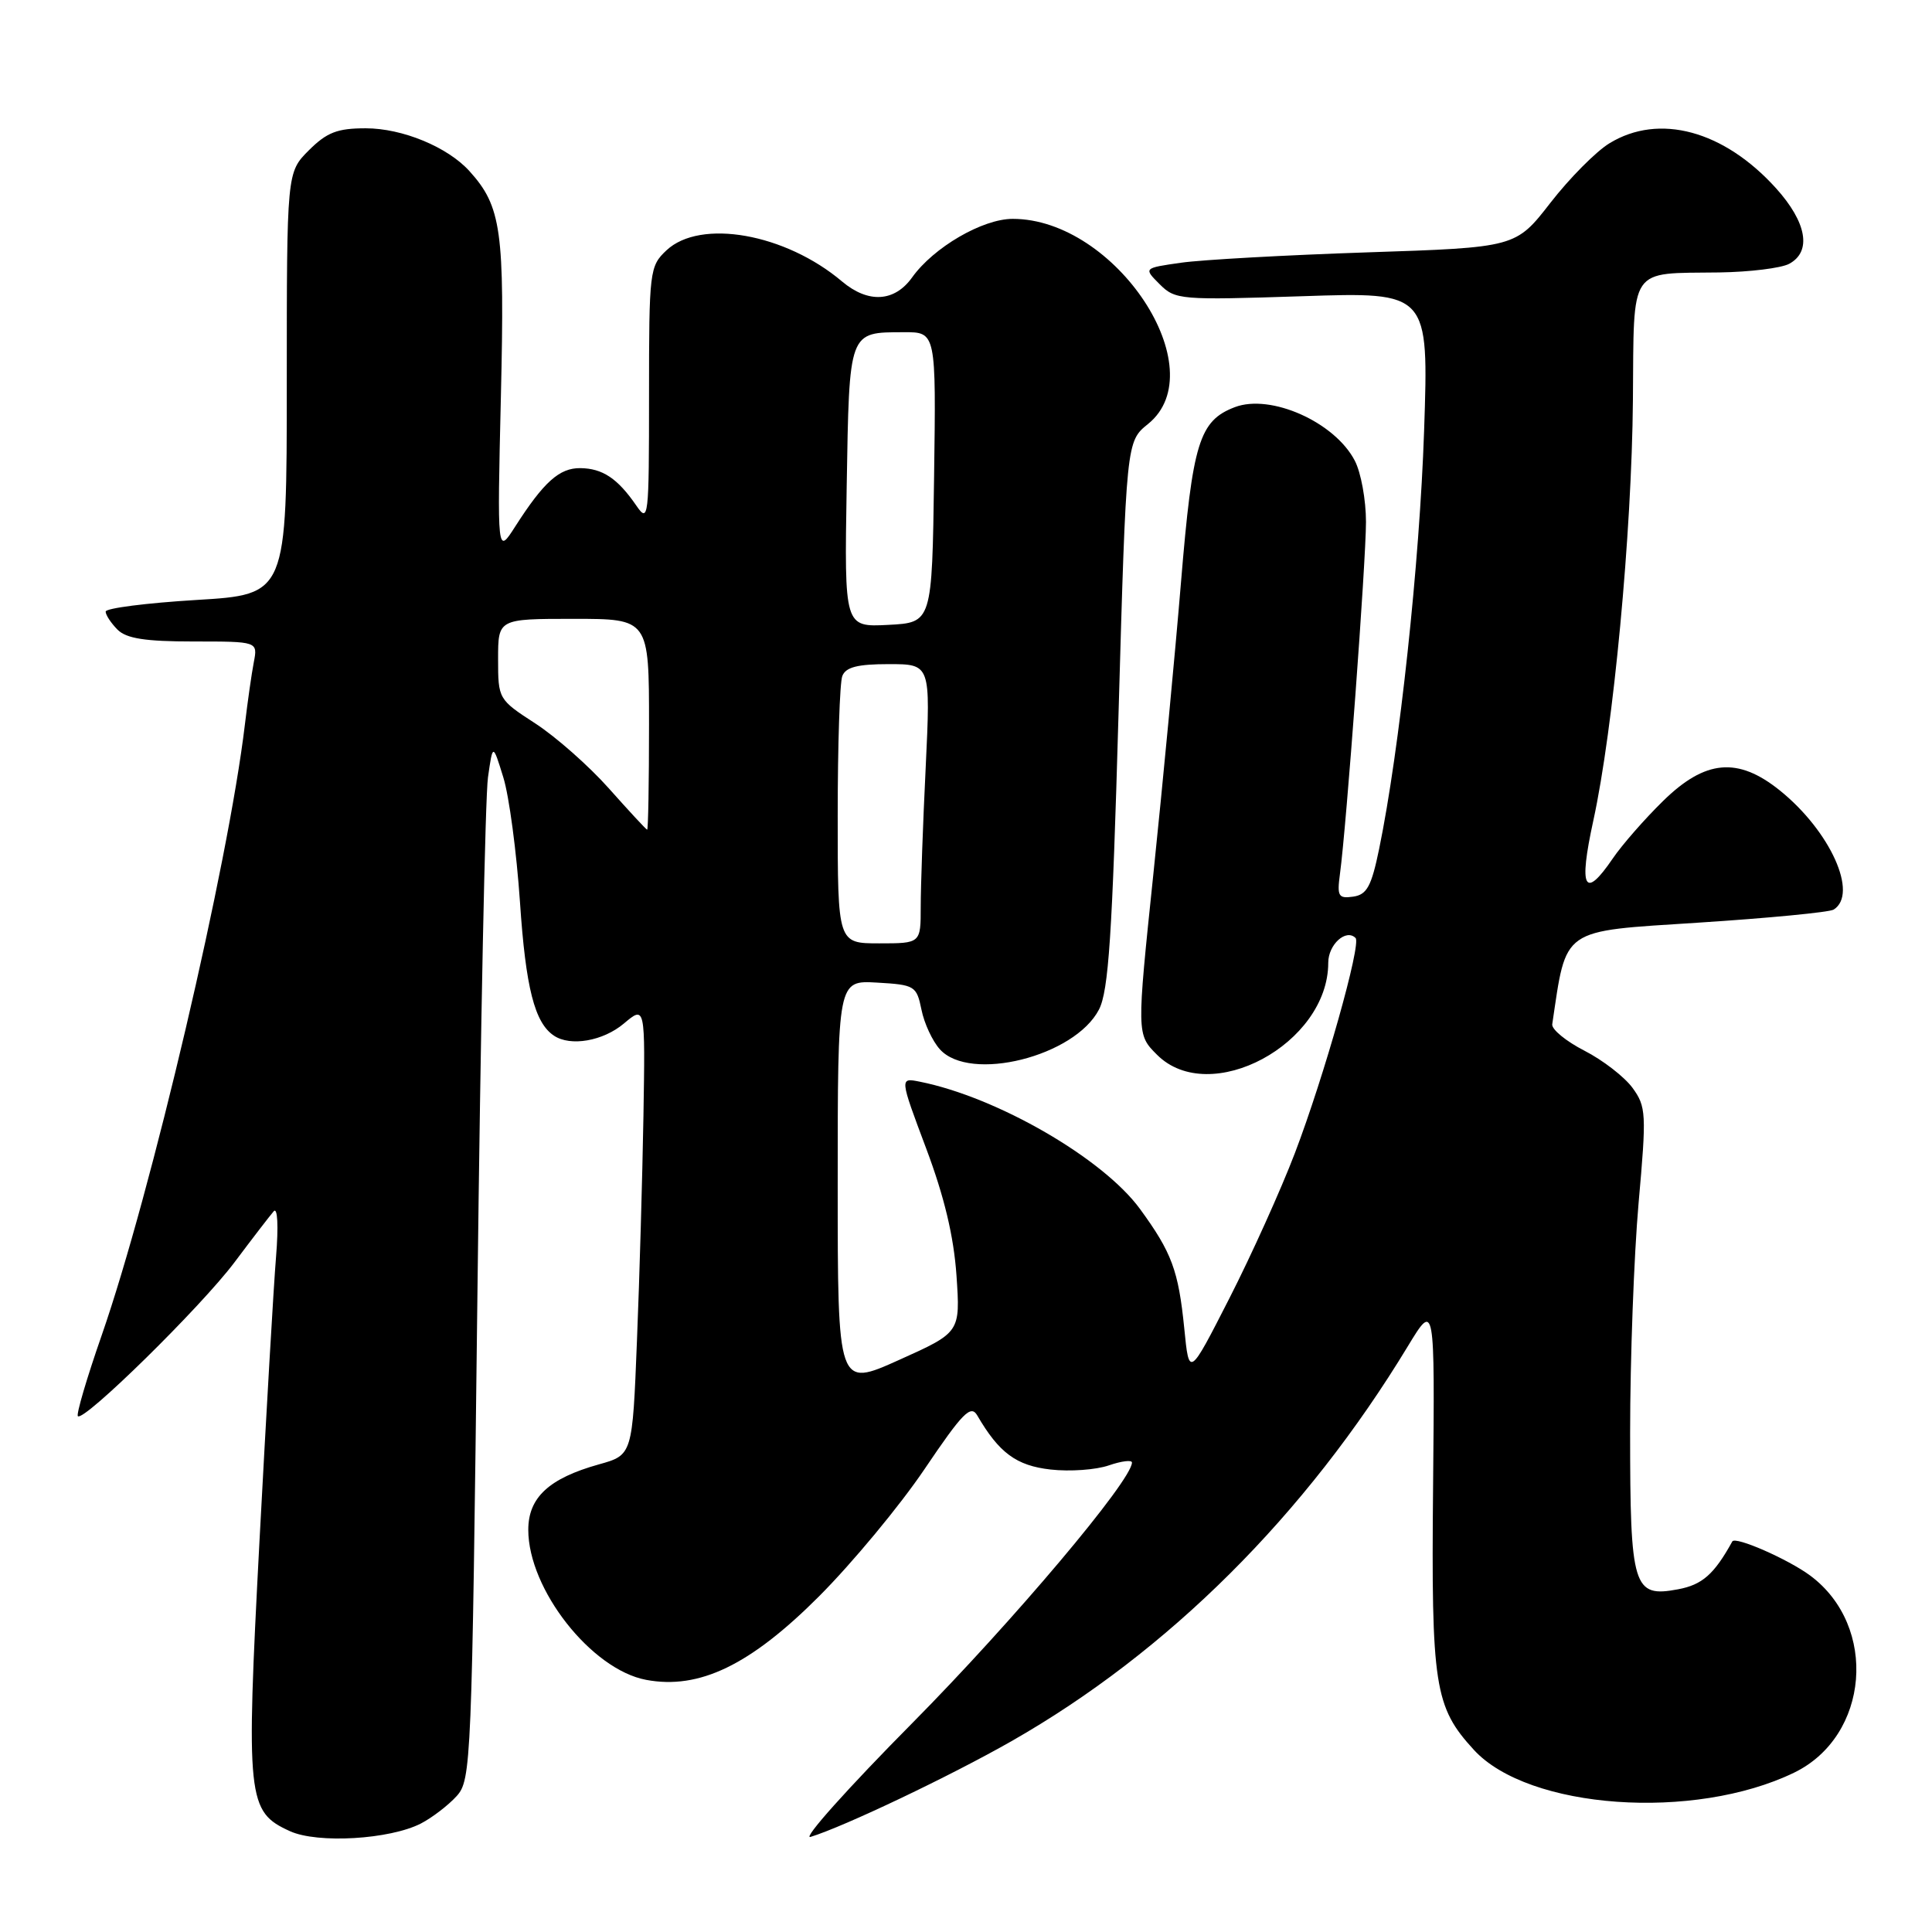<?xml version="1.0" encoding="UTF-8" standalone="no"?>
<!DOCTYPE svg PUBLIC "-//W3C//DTD SVG 1.1//EN" "http://www.w3.org/Graphics/SVG/1.1/DTD/svg11.dtd" >
<svg xmlns="http://www.w3.org/2000/svg" xmlns:xlink="http://www.w3.org/1999/xlink" version="1.1" viewBox="0 0 256 256">
 <g >
 <path fill="currentColor"
d=" M 55.78 241.62 C 57.28 240.84 59.40 239.21 60.50 238.00 C 62.44 235.86 62.52 233.81 63.26 171.65 C 63.67 136.37 64.30 105.47 64.66 103.00 C 65.30 98.50 65.30 98.50 66.69 103.00 C 67.46 105.47 68.45 112.92 68.90 119.54 C 69.66 130.89 70.84 135.53 73.40 137.23 C 75.59 138.70 79.91 137.95 82.67 135.62 C 85.50 133.24 85.50 133.24 85.26 147.87 C 85.12 155.92 84.74 169.32 84.40 177.65 C 83.80 192.80 83.80 192.80 79.35 194.04 C 72.74 195.89 70.00 198.43 70.00 202.71 C 70.00 210.59 78.36 221.23 85.62 222.59 C 92.65 223.91 99.42 220.64 108.52 211.53 C 112.93 207.11 119.23 199.52 122.51 194.66 C 127.56 187.18 128.64 186.09 129.49 187.55 C 132.38 192.52 134.67 194.21 139.21 194.72 C 141.77 195.01 145.24 194.76 146.93 194.17 C 148.62 193.59 150.00 193.42 149.99 193.80 C 149.97 196.17 134.22 214.84 120.93 228.27 C 112.34 236.94 106.25 243.75 107.40 243.40 C 111.86 242.03 125.89 235.35 134.00 230.73 C 154.78 218.89 173.01 200.73 186.55 178.38 C 190.12 172.50 190.12 172.50 189.89 197.00 C 189.64 223.41 190.07 226.18 195.30 231.87 C 202.53 239.75 224.46 241.31 237.72 234.89 C 247.70 230.06 248.90 215.49 239.86 208.77 C 236.93 206.60 229.93 203.53 229.54 204.25 C 227.13 208.61 225.56 209.99 222.35 210.59 C 216.40 211.71 216.00 210.39 216.00 189.83 C 216.00 180.04 216.51 166.36 217.12 159.42 C 218.18 147.55 218.13 146.65 216.32 144.15 C 215.25 142.69 212.38 140.47 209.94 139.22 C 207.50 137.97 205.58 136.39 205.68 135.72 C 207.60 122.81 206.71 123.44 224.99 122.26 C 234.30 121.66 242.38 120.88 242.96 120.53 C 246.29 118.47 242.53 110.13 235.84 104.74 C 230.27 100.26 225.95 100.65 220.35 106.15 C 217.91 108.54 214.92 111.96 213.71 113.74 C 209.94 119.28 209.15 117.77 211.12 108.75 C 213.78 96.57 216.22 70.64 216.37 53.00 C 216.52 35.07 215.71 36.26 227.82 36.10 C 231.84 36.04 236.00 35.53 237.07 34.96 C 240.09 33.34 239.42 29.47 235.32 24.93 C 228.41 17.29 219.84 14.97 213.27 18.98 C 211.49 20.06 207.97 23.61 205.44 26.87 C 200.84 32.79 200.84 32.79 181.17 33.44 C 170.35 33.80 159.25 34.42 156.51 34.81 C 151.52 35.52 151.52 35.52 153.66 37.66 C 155.73 39.73 156.39 39.78 172.56 39.25 C 189.32 38.69 189.32 38.69 188.70 57.10 C 188.11 74.56 185.44 99.40 182.74 112.50 C 181.72 117.45 181.12 118.55 179.30 118.81 C 177.35 119.09 177.15 118.76 177.55 115.81 C 178.41 109.49 181.00 74.38 181.00 69.15 C 181.00 66.26 180.34 62.62 179.52 61.05 C 176.88 55.94 168.38 52.14 163.62 53.95 C 158.91 55.75 158.02 58.63 156.49 77.13 C 155.70 86.68 154.05 104.08 152.83 115.78 C 150.61 137.06 150.61 137.06 153.31 139.76 C 160.31 146.76 176.00 138.32 176.00 127.57 C 176.00 125.15 178.36 123.02 179.62 124.29 C 180.41 125.08 175.46 142.61 171.58 152.79 C 169.73 157.64 165.82 166.31 162.89 172.05 C 157.56 182.50 157.56 182.50 156.92 176.00 C 156.15 168.35 155.27 165.97 151.06 160.20 C 146.15 153.48 132.13 145.38 121.88 143.33 C 119.20 142.79 119.20 142.79 122.71 152.14 C 125.13 158.58 126.38 163.83 126.74 169.02 C 127.25 176.55 127.25 176.55 119.13 180.20 C 111.00 183.86 111.00 183.86 111.00 156.88 C 111.00 129.90 111.00 129.90 116.21 130.20 C 121.22 130.49 121.45 130.63 122.10 133.79 C 122.46 135.60 123.56 137.96 124.54 139.04 C 128.53 143.46 142.40 139.99 145.62 133.77 C 146.89 131.31 147.38 123.96 148.21 94.62 C 149.24 58.50 149.24 58.50 152.12 56.18 C 161.03 48.99 147.84 29.00 134.19 29.00 C 130.19 29.00 123.70 32.78 120.86 36.76 C 118.53 40.02 115.05 40.22 111.58 37.30 C 104.06 30.94 92.81 28.95 88.31 33.17 C 86.07 35.28 86.00 35.87 86.00 52.40 C 86.00 68.76 85.93 69.35 84.30 66.97 C 81.83 63.39 79.85 62.07 76.90 62.03 C 74.12 62.00 72.05 63.86 68.26 69.78 C 65.88 73.50 65.88 73.50 66.37 52.56 C 66.89 30.57 66.44 27.36 62.21 22.68 C 59.32 19.48 53.32 17.00 48.46 17.00 C 44.69 17.00 43.31 17.54 40.92 19.92 C 38.00 22.85 38.00 22.85 38.00 50.81 C 38.00 78.78 38.00 78.78 26.00 79.50 C 19.40 79.90 14.00 80.59 14.00 81.04 C 14.00 81.49 14.71 82.56 15.57 83.43 C 16.75 84.61 19.25 85.00 25.65 85.00 C 34.16 85.00 34.16 85.00 33.63 87.75 C 33.34 89.26 32.81 92.97 32.45 96.00 C 30.25 114.52 20.04 158.06 13.47 176.95 C 11.50 182.60 10.08 187.42 10.32 187.65 C 11.10 188.43 26.62 173.18 31.05 167.29 C 33.44 164.10 35.79 161.05 36.27 160.50 C 36.78 159.92 36.91 162.46 36.58 166.50 C 36.26 170.35 35.28 187.34 34.38 204.25 C 32.58 238.45 32.75 240.06 38.42 242.64 C 42.08 244.31 51.66 243.74 55.78 241.62 Z  M 111.00 108.08 C 111.00 98.78 111.27 90.45 111.61 89.58 C 112.06 88.40 113.63 88.00 117.76 88.00 C 123.31 88.00 123.31 88.00 122.66 101.66 C 122.29 109.17 122.00 117.50 122.00 120.16 C 122.00 125.00 122.00 125.00 116.50 125.00 C 111.00 125.00 111.00 125.00 111.00 108.08 Z  M 80.68 104.47 C 78.03 101.49 73.64 97.62 70.93 95.86 C 66.04 92.69 66.00 92.62 66.00 87.33 C 66.00 82.00 66.00 82.00 76.00 82.00 C 86.00 82.00 86.00 82.00 86.00 96.00 C 86.00 103.70 85.89 109.98 85.75 109.94 C 85.61 109.91 83.33 107.45 80.68 104.47 Z  M 112.19 64.51 C 112.54 43.71 112.41 44.04 119.77 44.02 C 124.04 44.00 124.04 44.00 123.77 63.25 C 123.50 82.50 123.50 82.50 117.69 82.80 C 111.88 83.10 111.88 83.10 112.19 64.51 Z "/>
</g>
</svg>